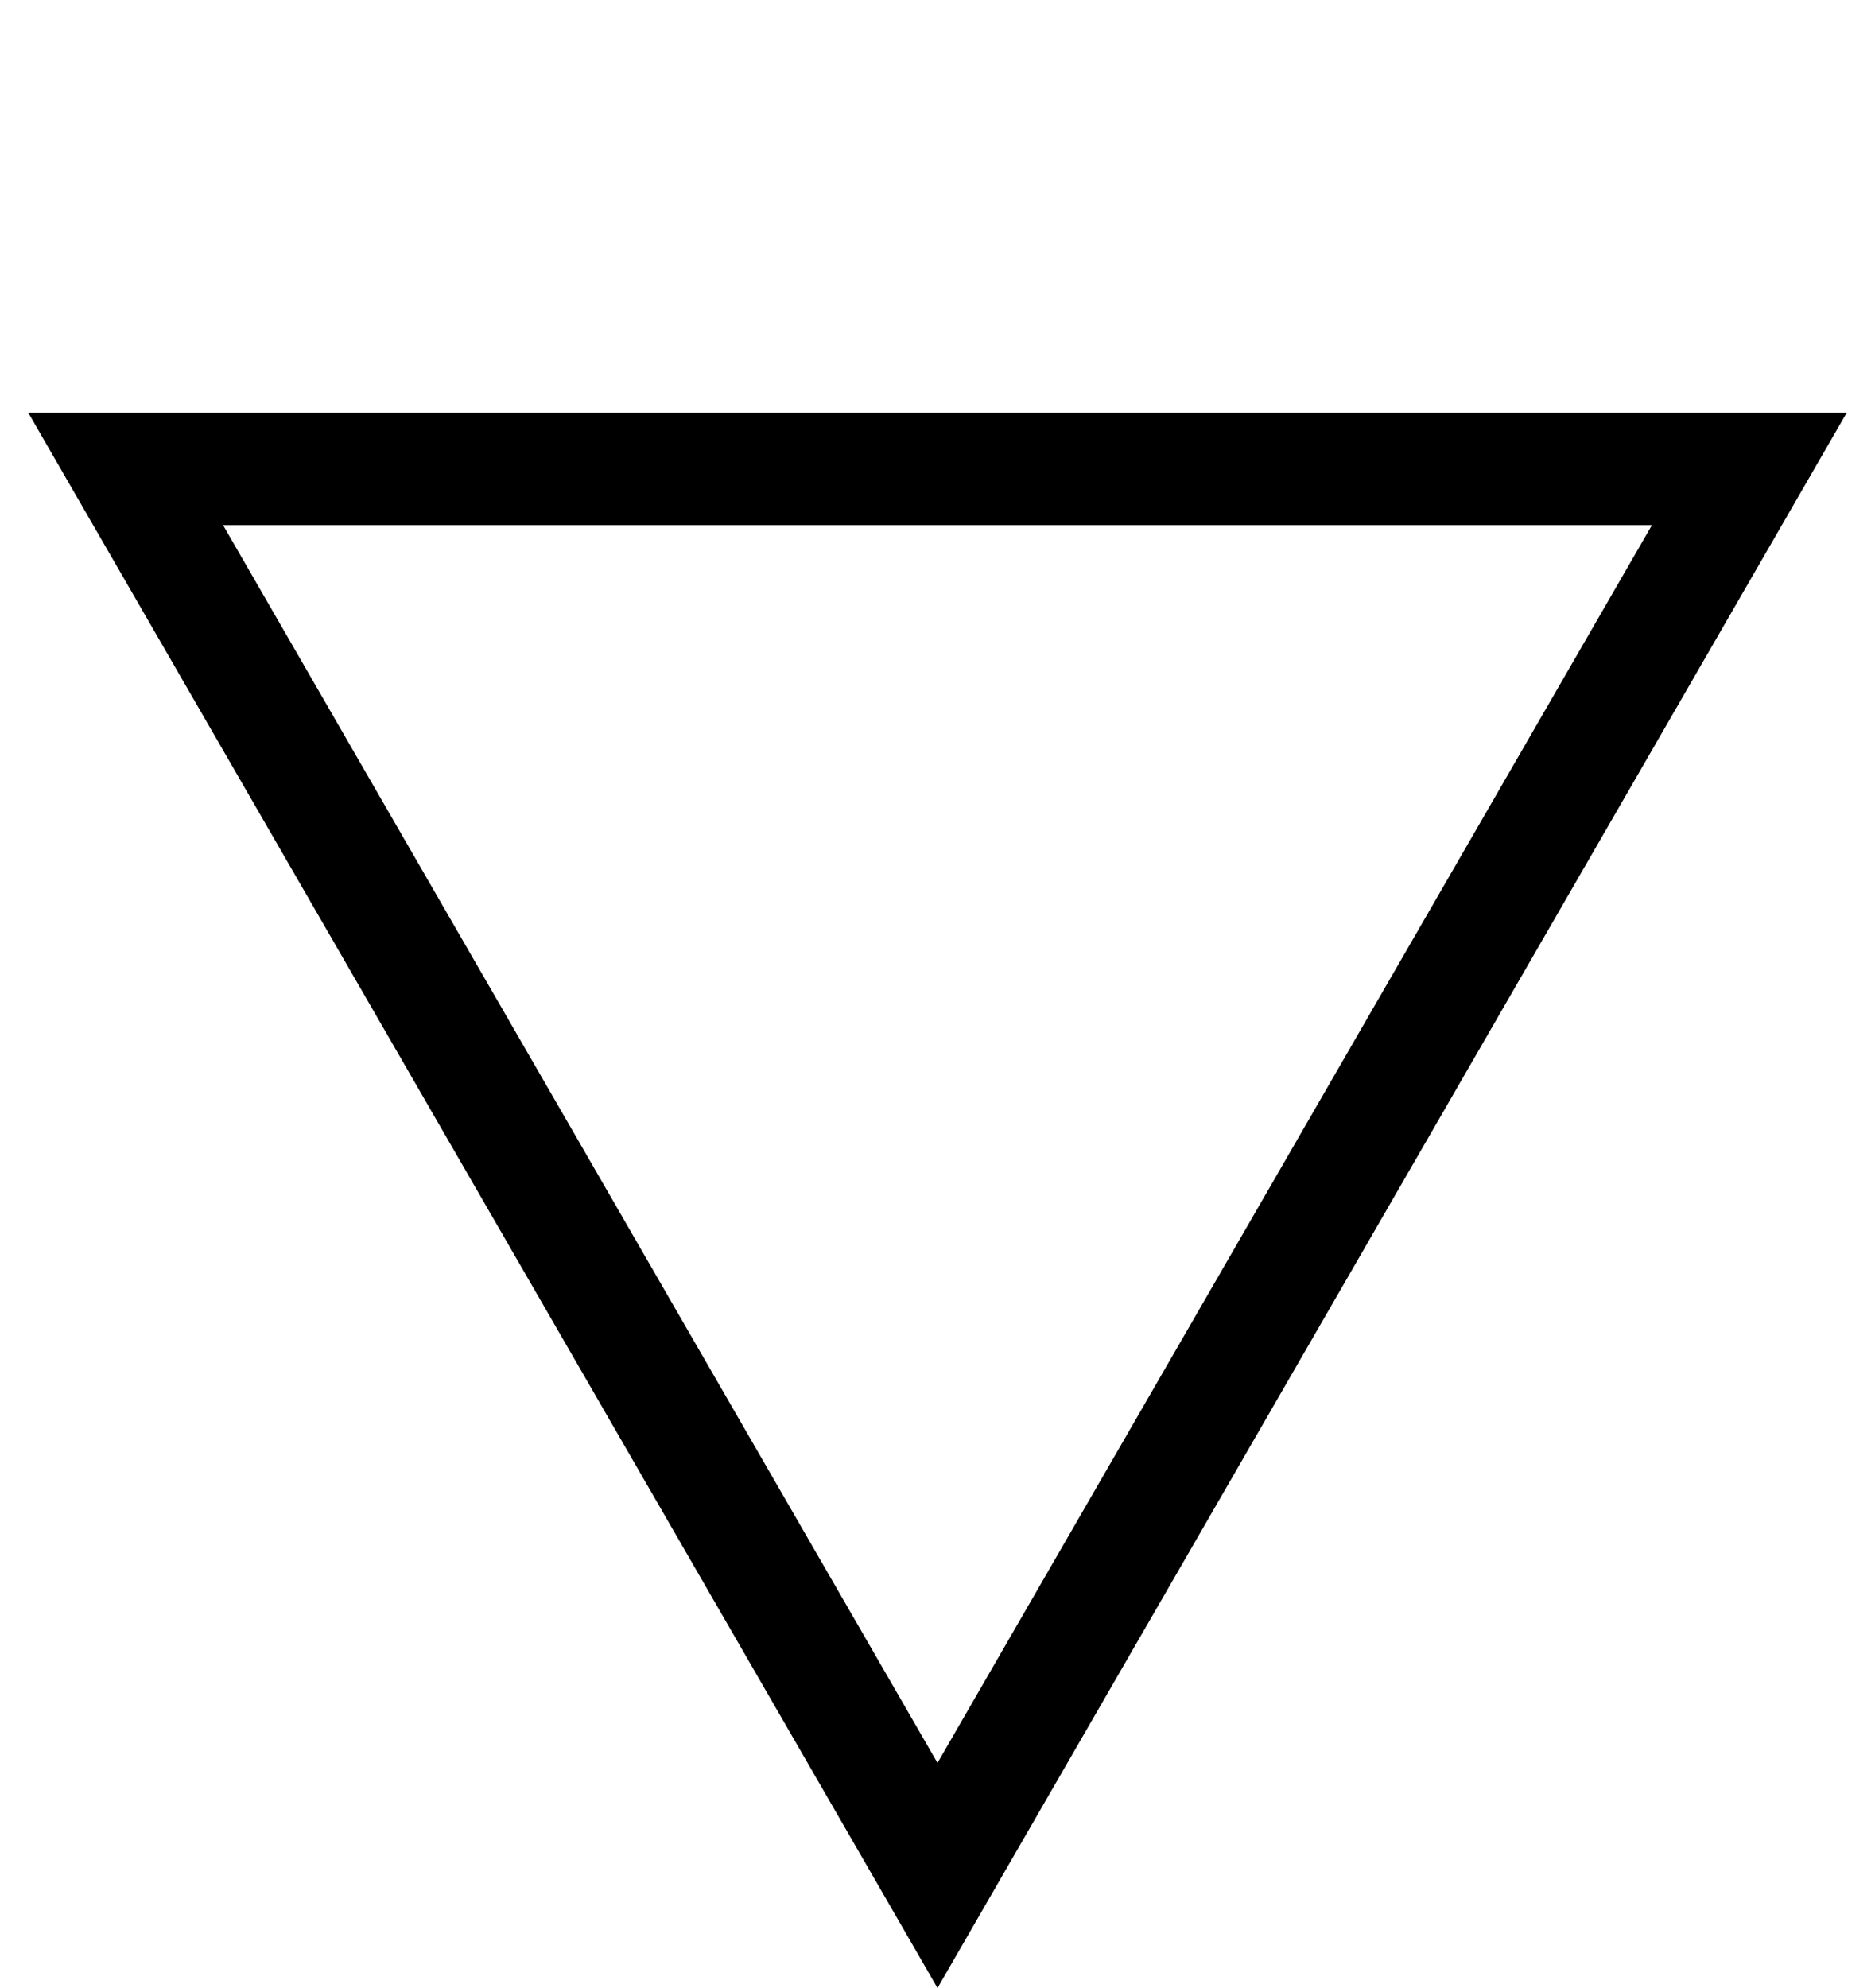 <?xml version="1.0" encoding="utf-8" ?>
<svg baseProfile="full" height="26.5" version="1.1" width="25.0" xmlns="http://www.w3.org/2000/svg" xmlns:ev="http://www.w3.org/2001/xml-events" xmlns:xlink="http://www.w3.org/1999/xlink"><defs /><polygon fill="none" points="12.5,25.0 1.675,6.25 23.325,6.25" stroke="black" stroke-width="1.5" /></svg>